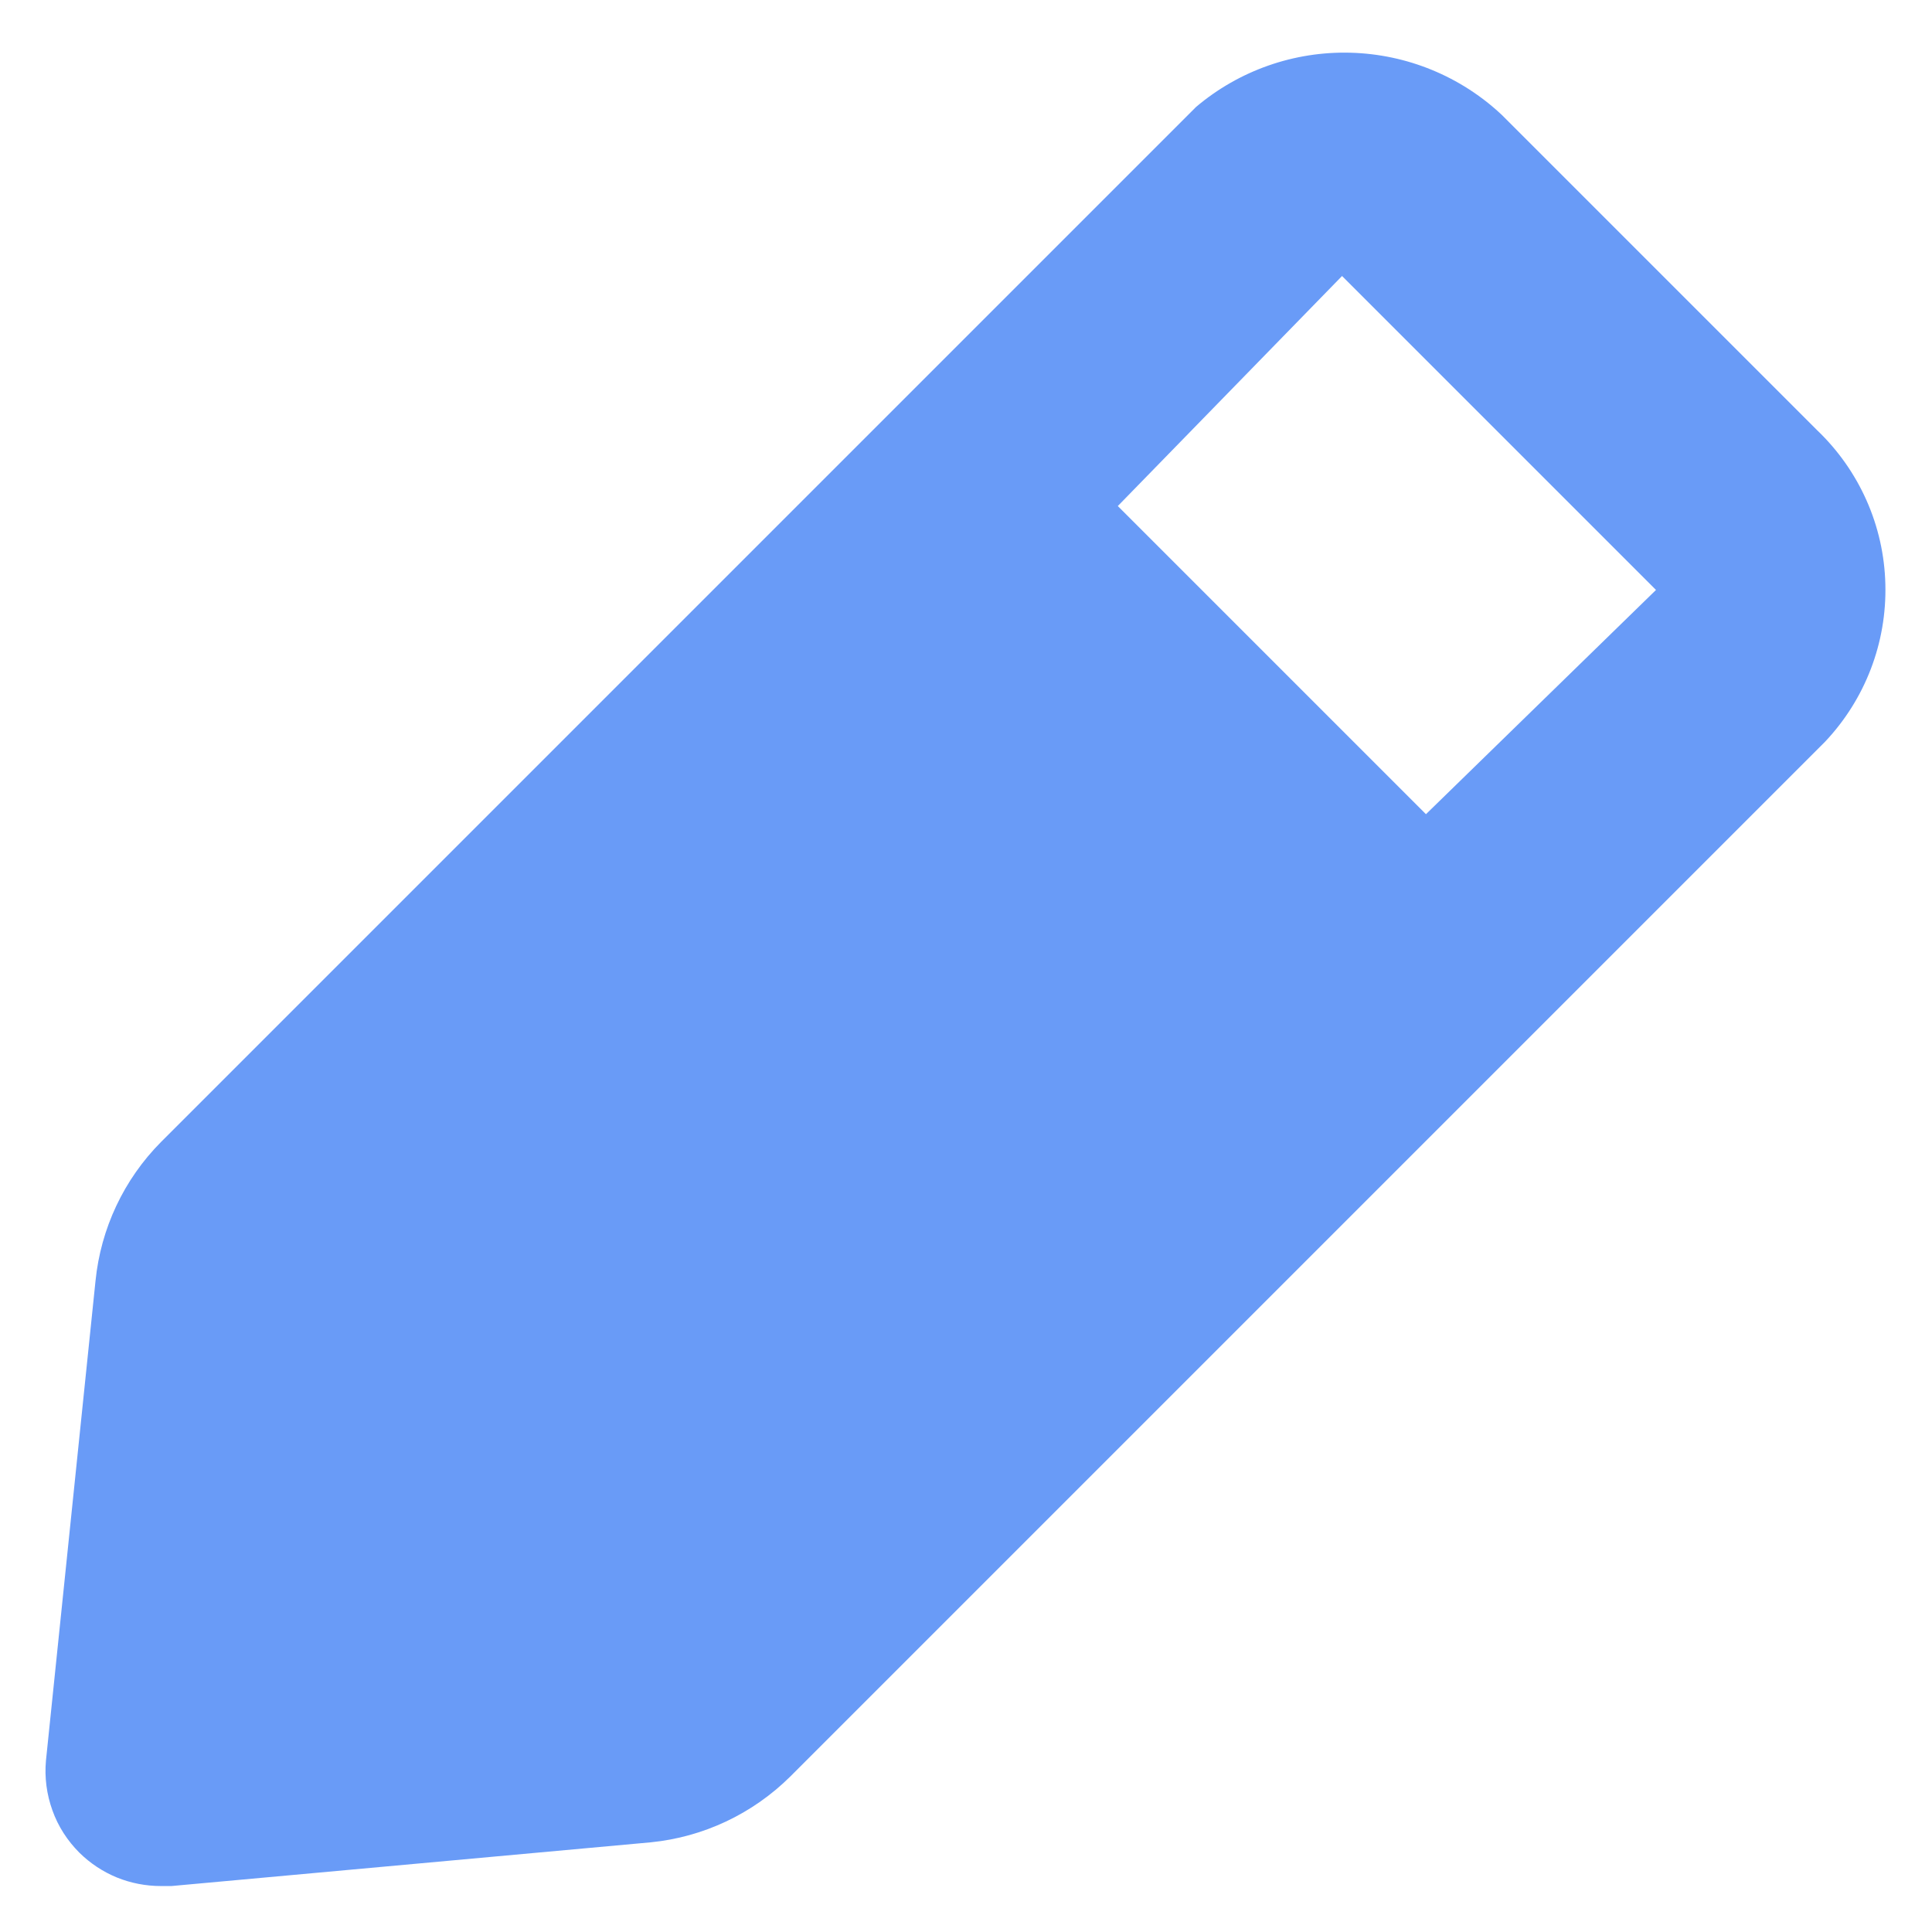 <svg width="14" height="14" viewBox="0 0 14 14" fill="none" xmlns="http://www.w3.org/2000/svg">
<path d="M13.167 3.117L10.883 0.833C10.585 0.553 10.195 0.393 9.786 0.382C9.377 0.371 8.979 0.511 8.667 0.775L1.167 8.275C0.897 8.547 0.73 8.903 0.692 9.283L0.333 12.758C0.322 12.88 0.338 13.003 0.38 13.119C0.421 13.234 0.488 13.338 0.575 13.425C0.653 13.502 0.745 13.563 0.847 13.605C0.948 13.646 1.057 13.667 1.167 13.667H1.242L4.717 13.35C5.097 13.312 5.453 13.144 5.725 12.875L13.225 5.375C13.516 5.067 13.673 4.657 13.662 4.234C13.652 3.81 13.473 3.409 13.167 3.117ZM10.333 5.9L8.1 3.667L9.725 2L12 4.275L10.333 5.9Z" fill="#699BF7"/>
</svg>
